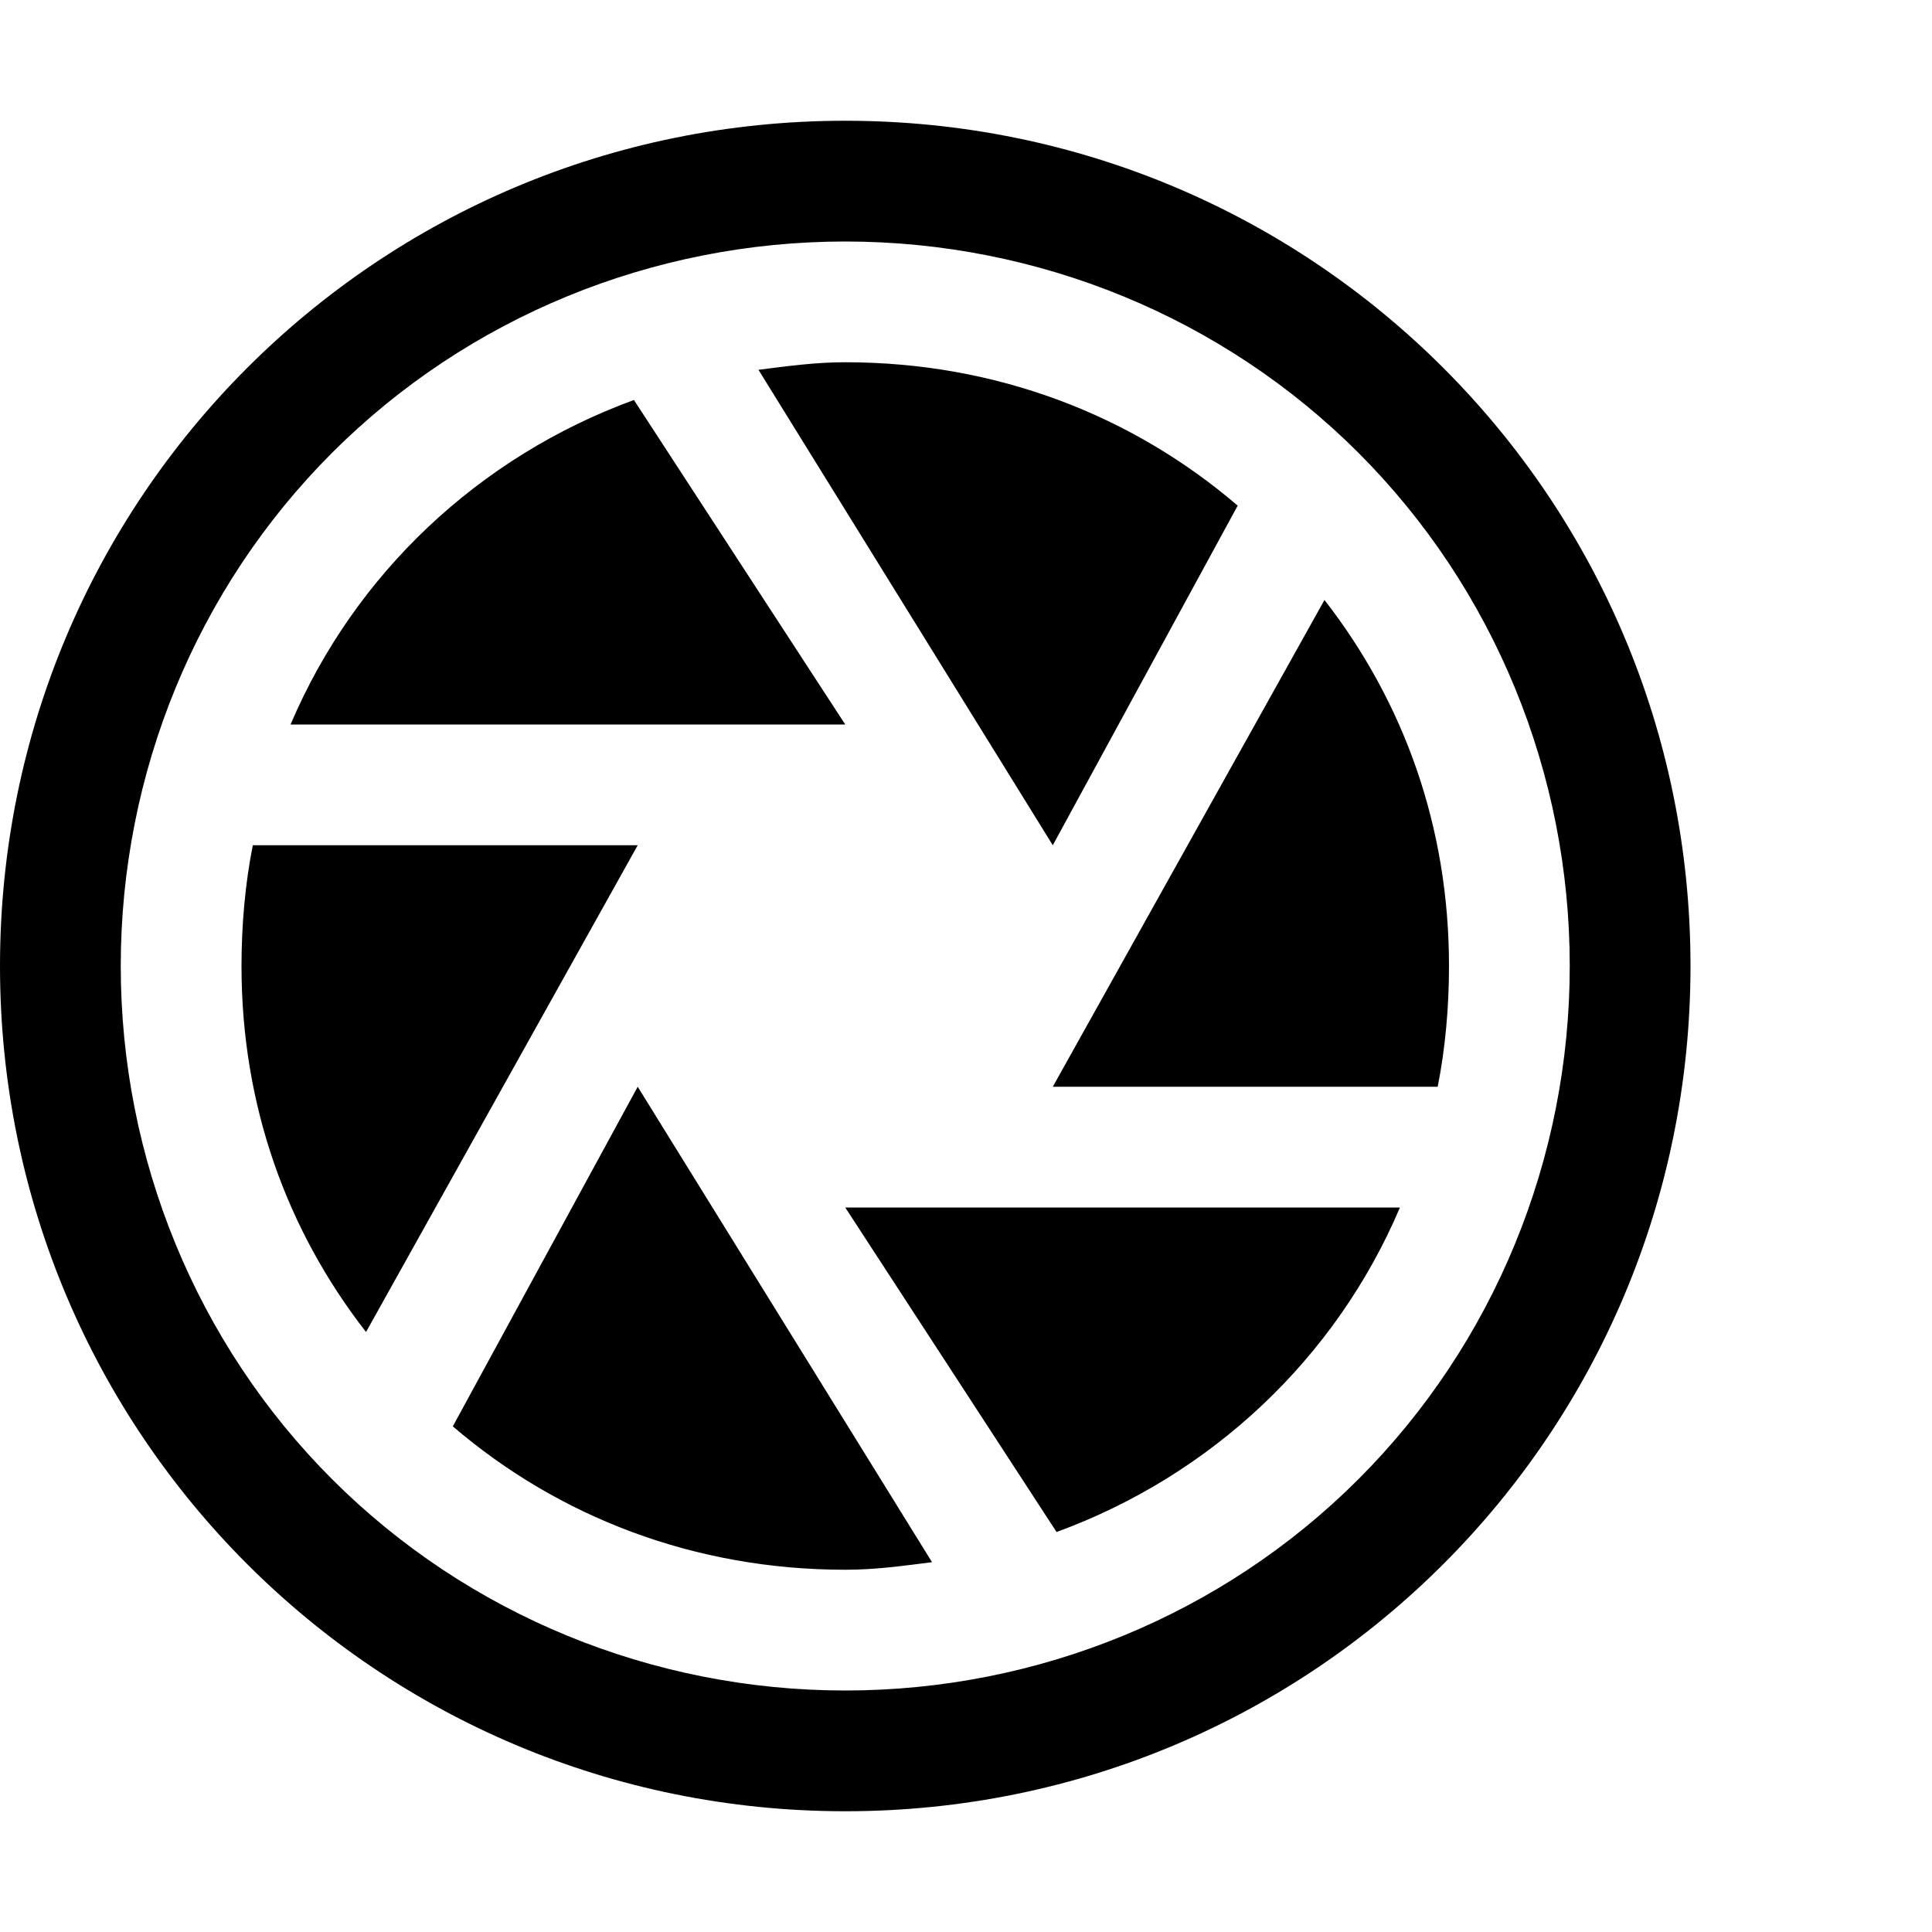 ﻿<?xml version="1.0" standalone="no"?>
<svg width="64" height="64" viewBox="0 0 512 384" version="1.1" xmlns="http://www.w3.org/2000/svg">
  <path d="M224 416c124 0 224 -100 224 -224s-100 -224 -224 -224s-224 100 -224 224s100 224 224 224zM360 56c36 36 56 85 56 136s-20 100 -56 136s-85 56 -136 56s-100 -20 -136 -56s-56 -85 -56 -136s20 -100 56 -136s85 -56 136 -56s100 20 136 56zM168 342l56 -86h-147 c17 40 50 71 91 86zM381 160h-102l72 129c21 -27 33 -60 33 -97c0 -11 -1 -22 -3 -32zM328 314l-49 -90l-78 126c8 1 15 2 23 2c40 0 76 -14 104 -38zM67 224h102l-72 -129c-21 27 -33 60 -33 97c0 11 1 22 3 32zM280 42l-56 86h147c-17 -40 -50 -71 -91 -86zM120 70l49 90 l78 -126c-8 -1 -15 -2 -23 -2c-40 0 -76 14 -104 38z" transform="matrix(1,0,0,-1,0,384)"/>
</svg>